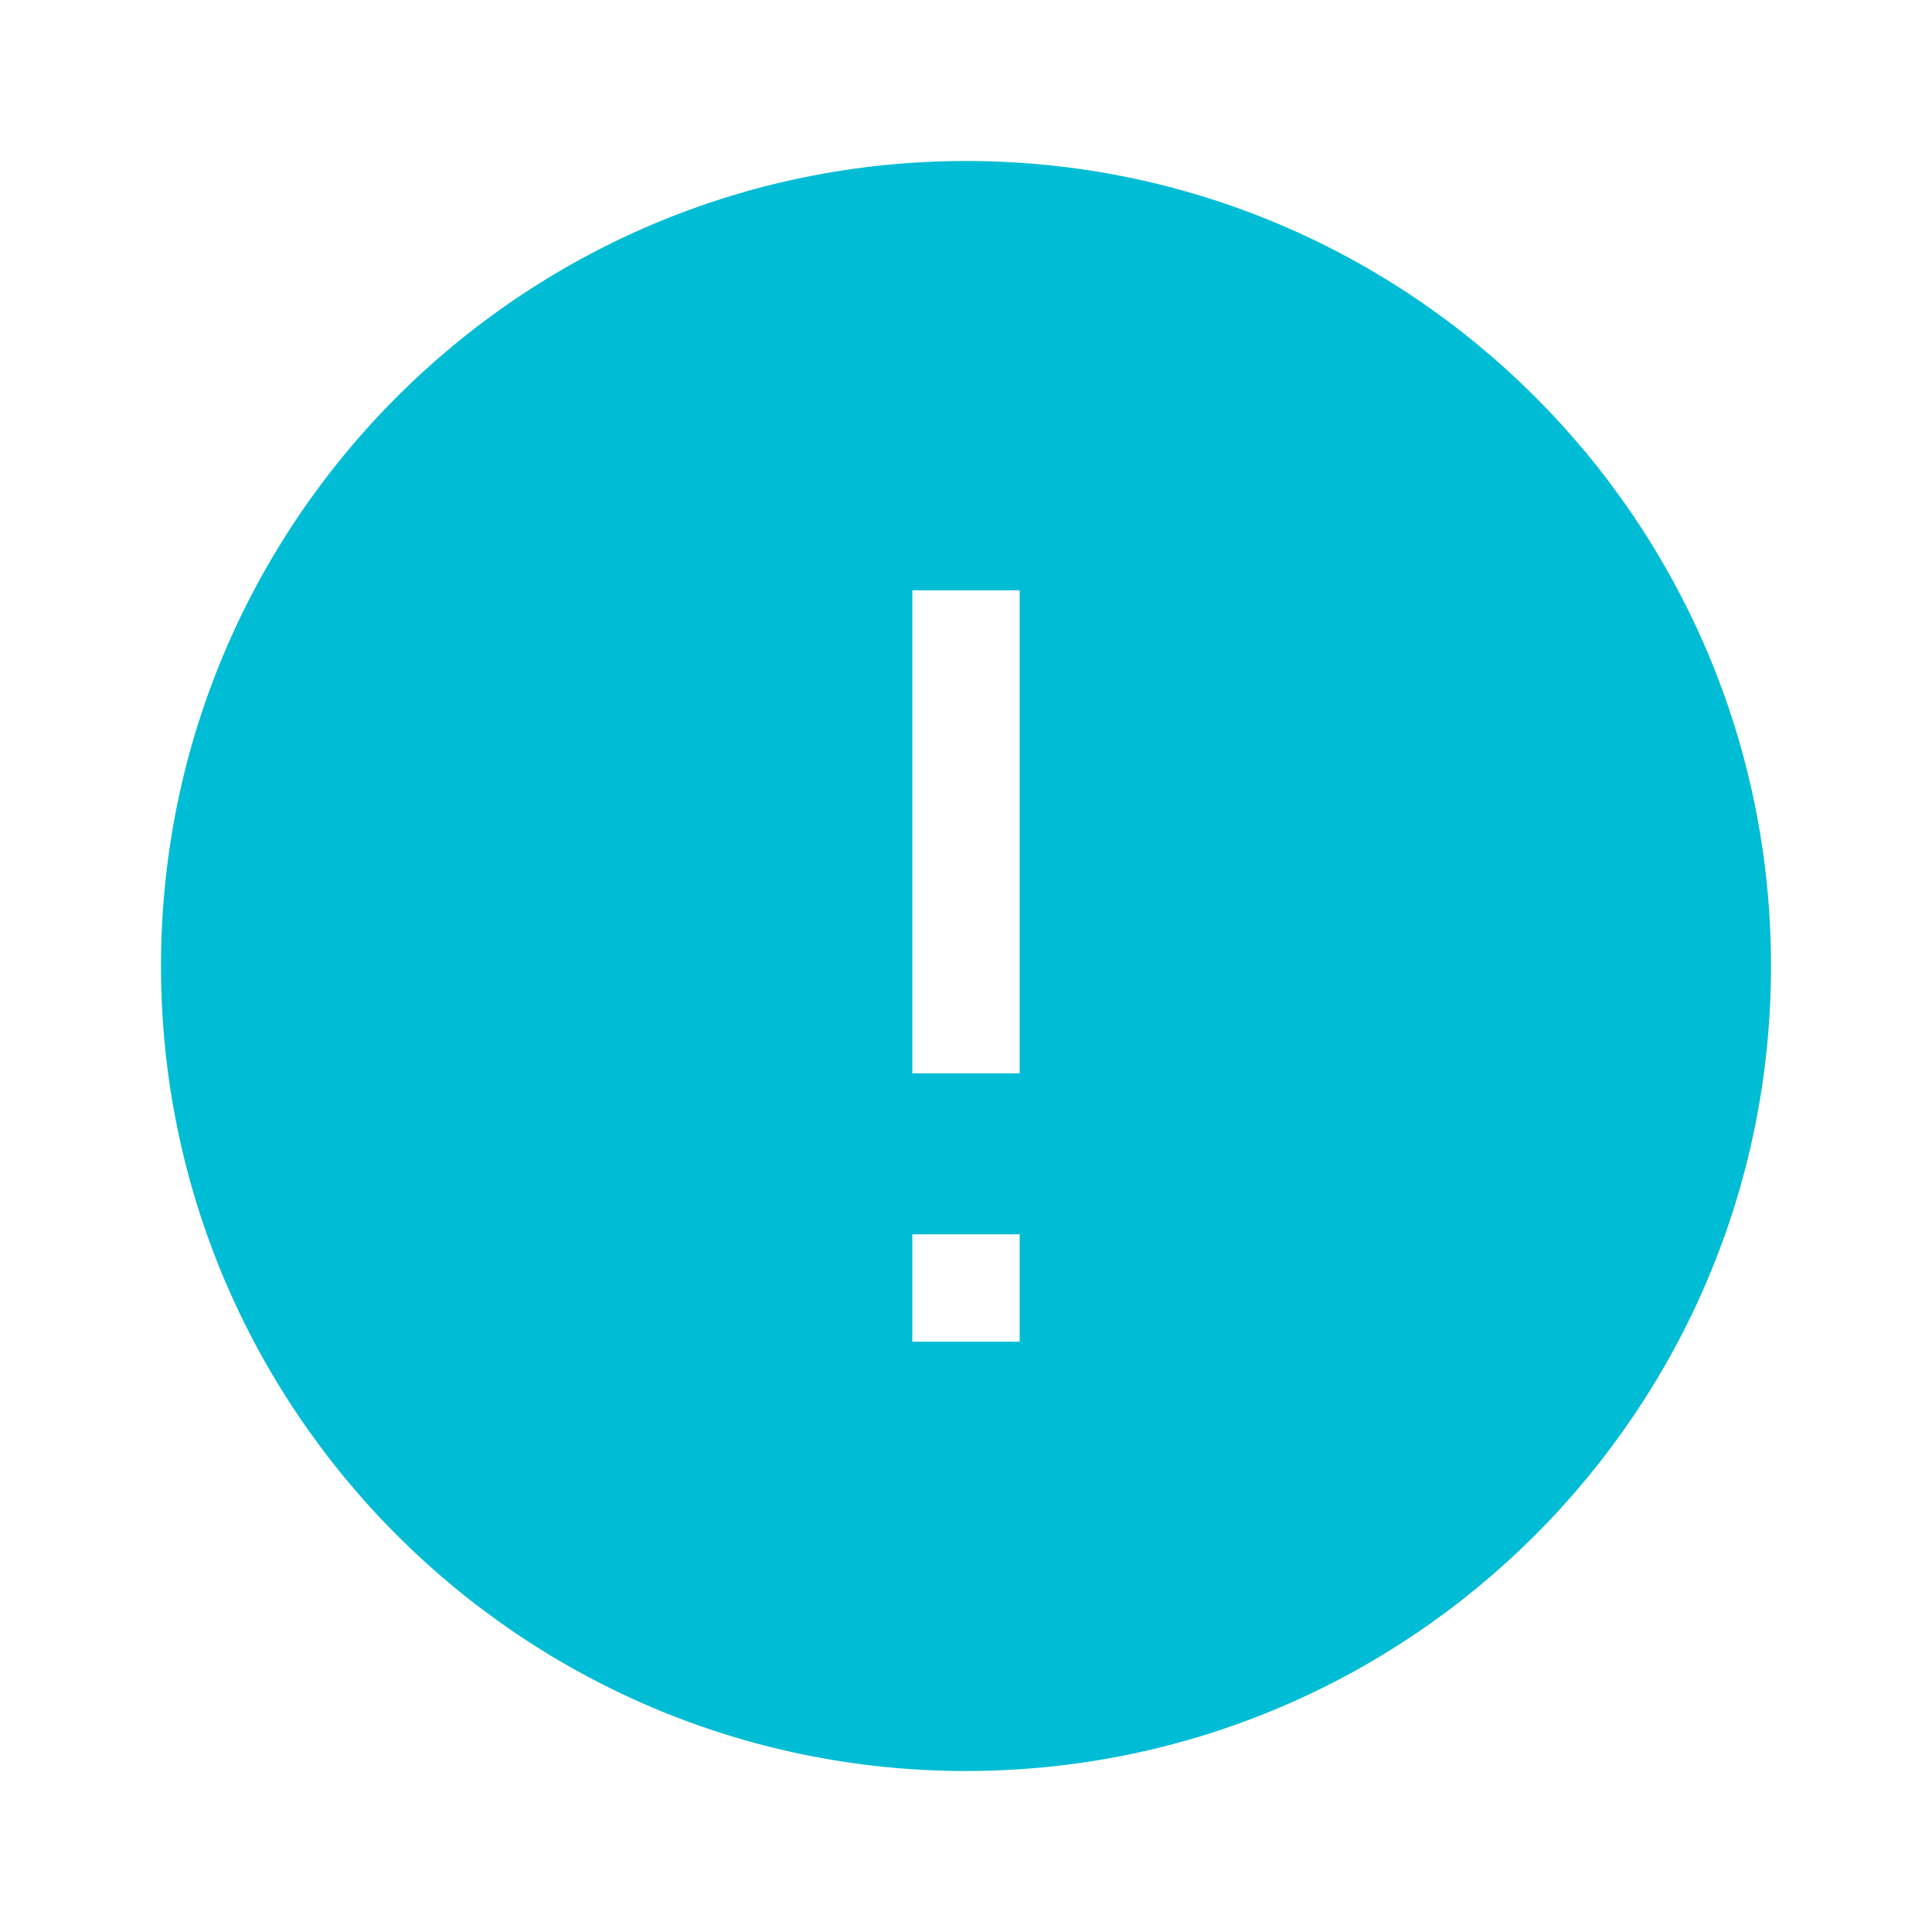 <svg fill="#00BCD4" xmlns="http://www.w3.org/2000/svg" width="36" height="36" viewBox="0 0 36 36"><path d="M18 3C9.72 3 3 9.72 3 18s6.72 15 15 15c8.28 0 15-6.72 15-15S26.28 3 18 3zm1 22h-2v-2h2v2zm0-5h-2v-9h2v9z"/></svg>